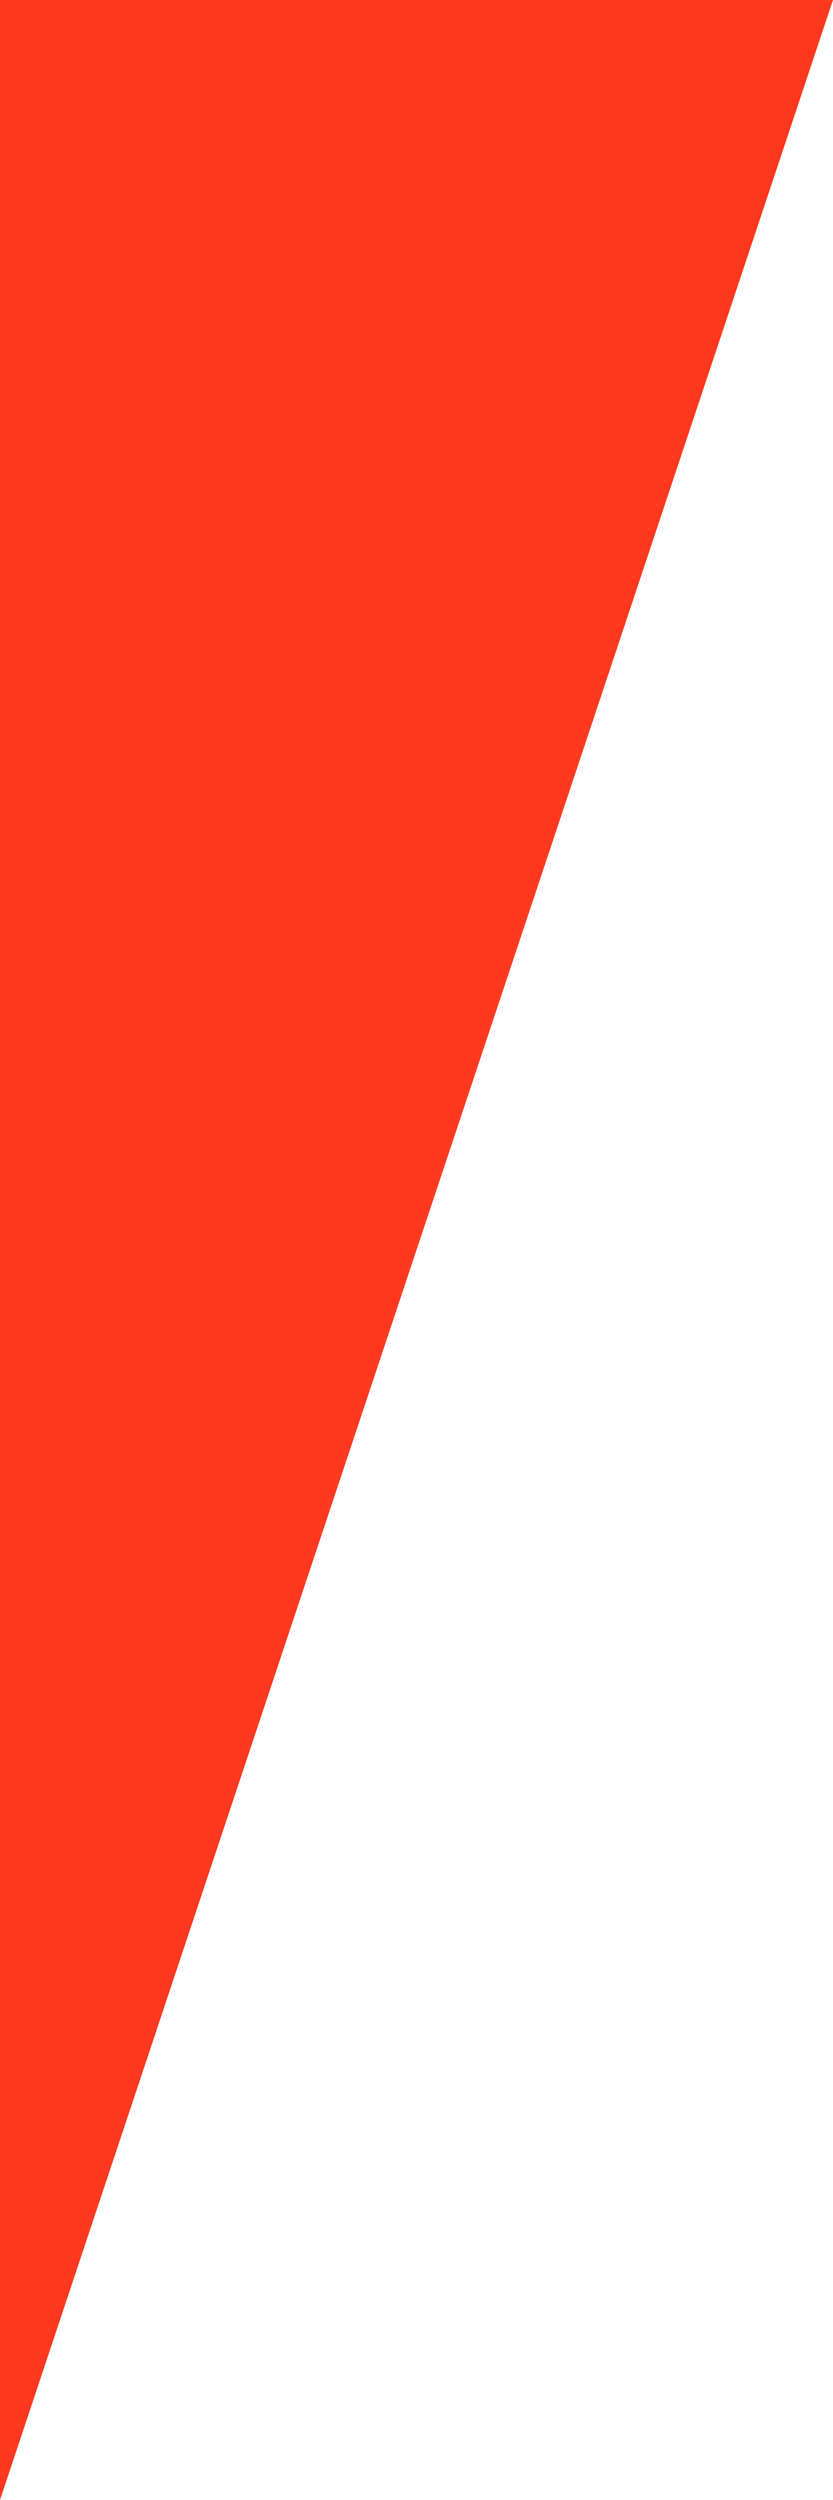 <svg width="76" height="228" viewBox="0 0 76 228" fill="none" xmlns="http://www.w3.org/2000/svg">
<path id="Vector 25" d="M-2.95579e-06 8.61466e-06L76 1.52588e-05L-7.62939e-06 228L-2.95579e-06 8.61466e-06Z" fill="#FE391F"/>
</svg>
